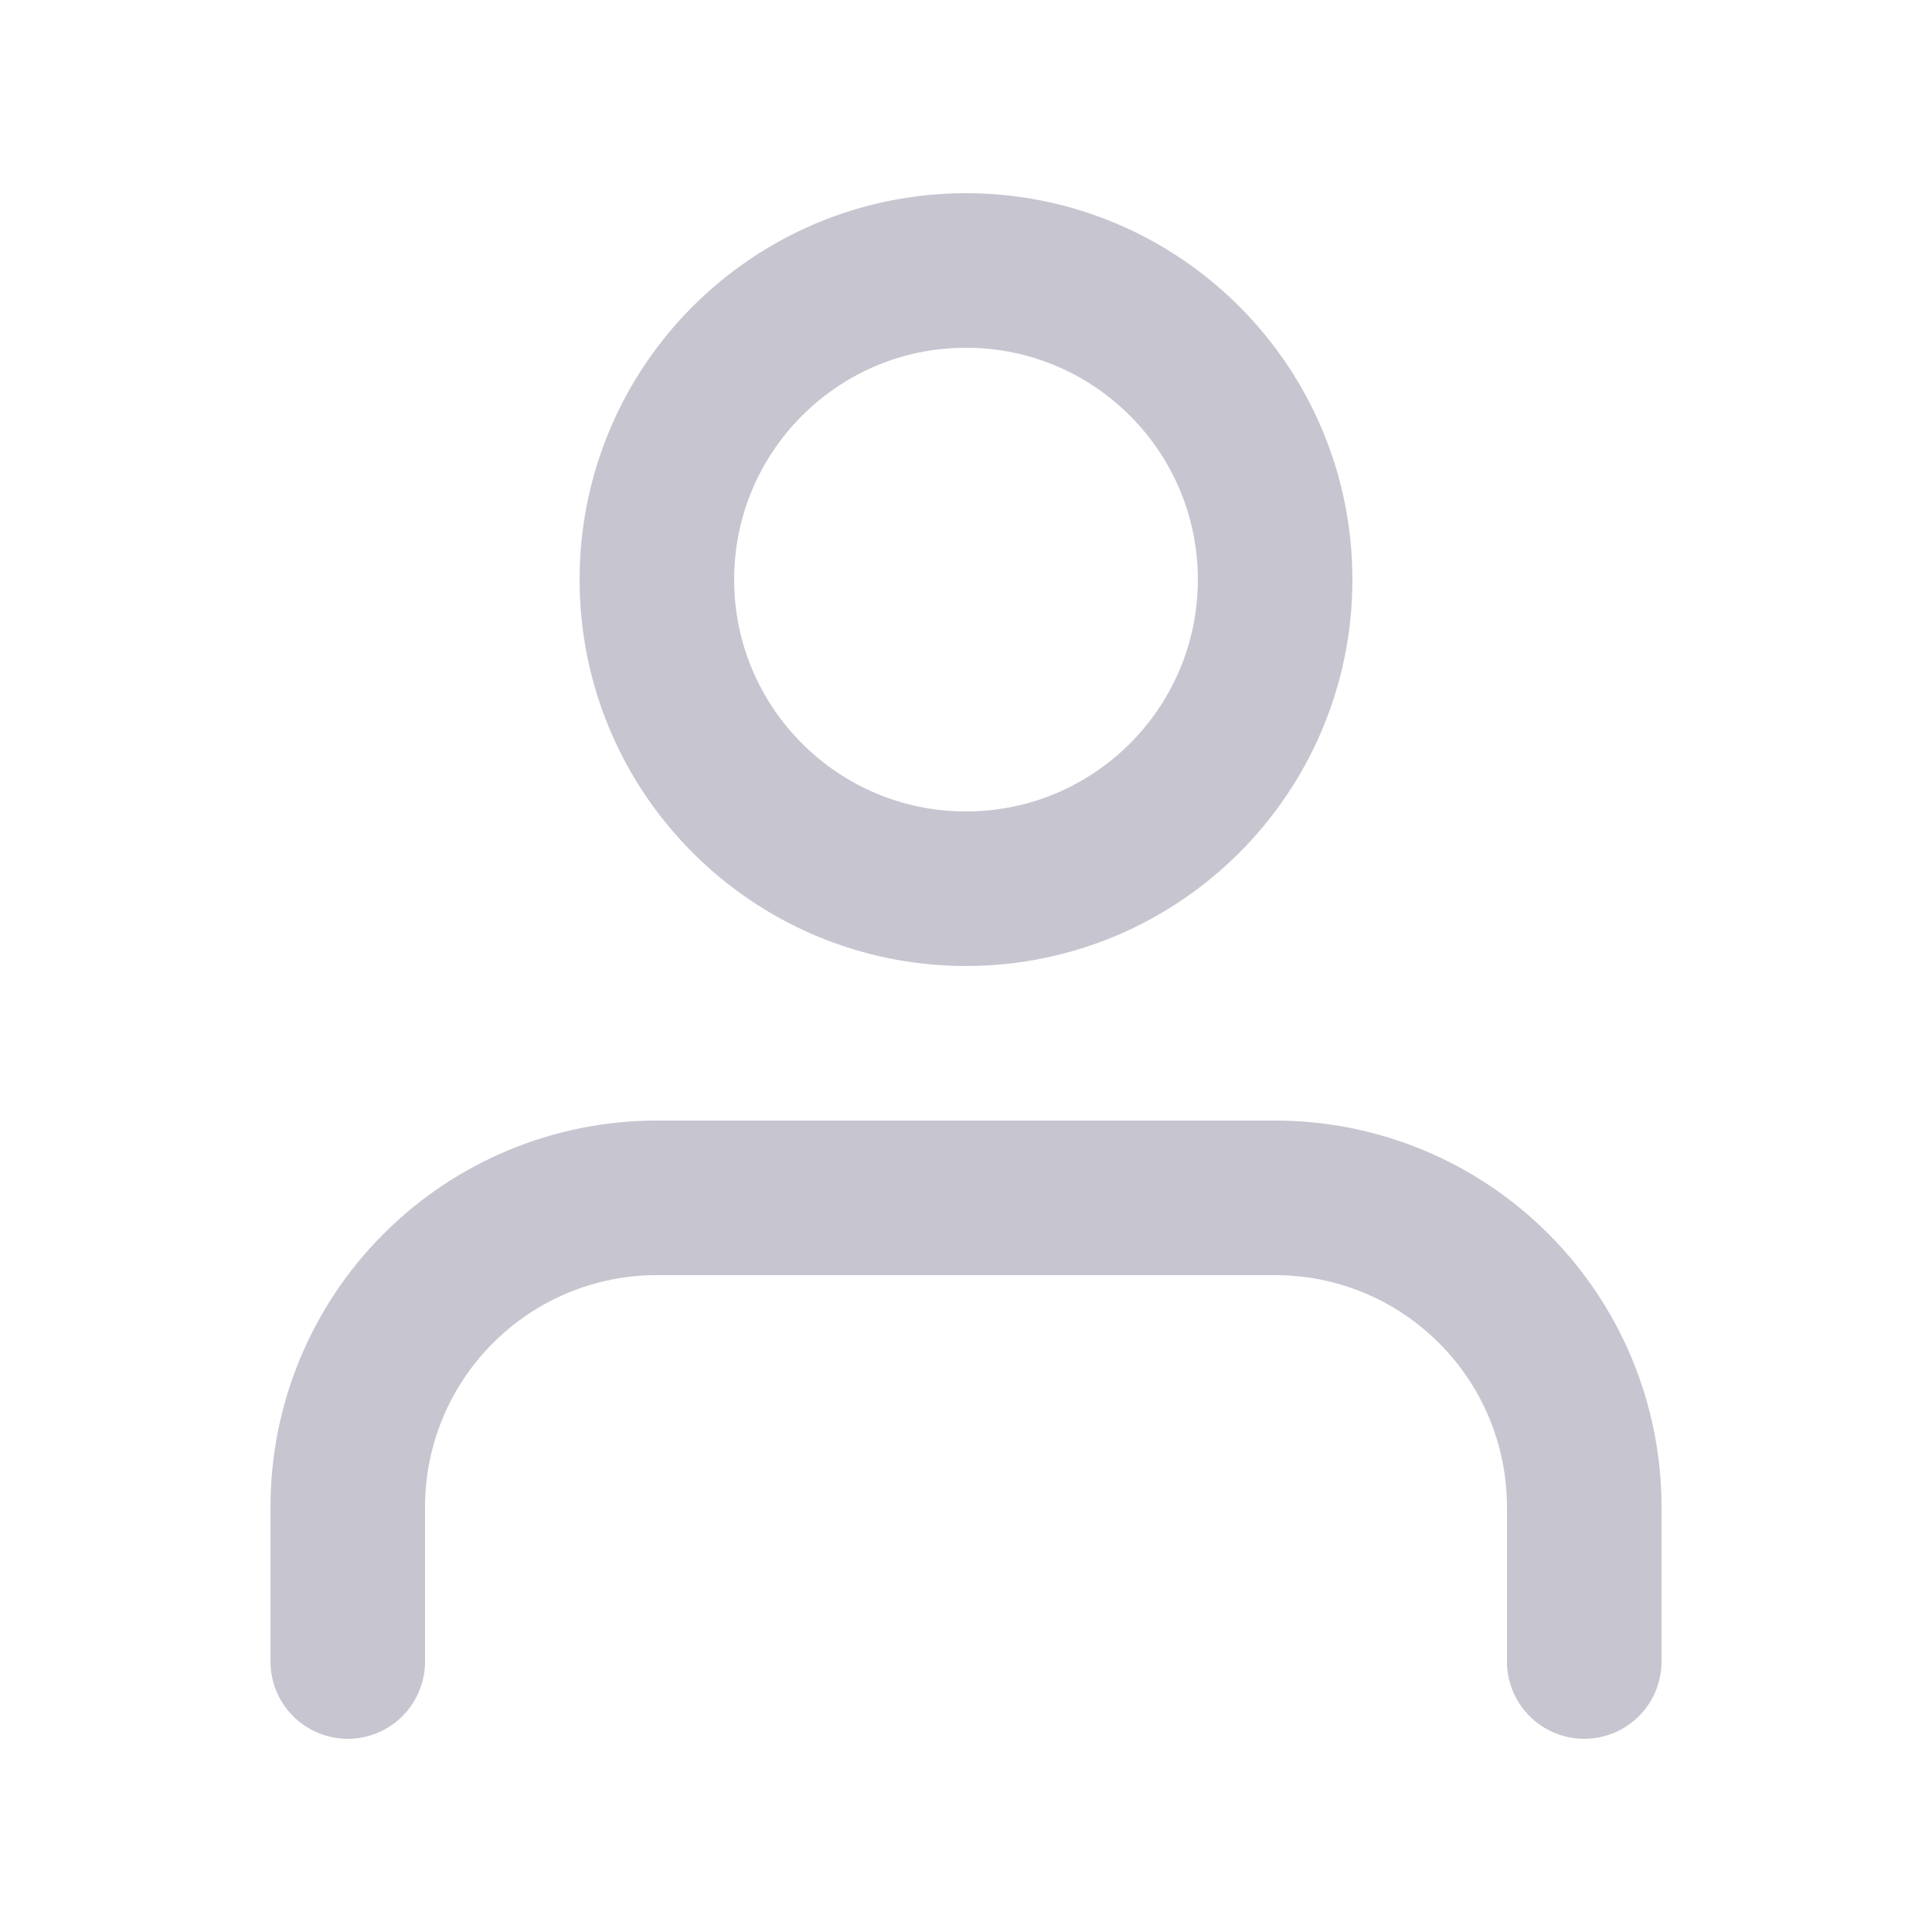 <svg width="25" height="25" viewBox="0 0 25 25" fill="none" xmlns="http://www.w3.org/2000/svg">
<path d="M20.5 21.5V19.5C20.5 18.439 20.079 17.422 19.328 16.672C18.578 15.921 17.561 15.5 16.5 15.5H8.5C7.439 15.5 6.422 15.921 5.672 16.672C4.921 17.422 4.5 18.439 4.5 19.5V21.5" stroke="#C7C5D0" stroke-width="2" stroke-linecap="round" stroke-linejoin="round"/>
<path d="M12.5 11.5C14.709 11.5 16.5 9.709 16.5 7.5C16.5 5.291 14.709 3.5 12.5 3.5C10.291 3.5 8.5 5.291 8.5 7.5C8.5 9.709 10.291 11.5 12.5 11.5Z" stroke="#C7C5D0" stroke-width="2" stroke-linecap="round" stroke-linejoin="round"/>
</svg>

